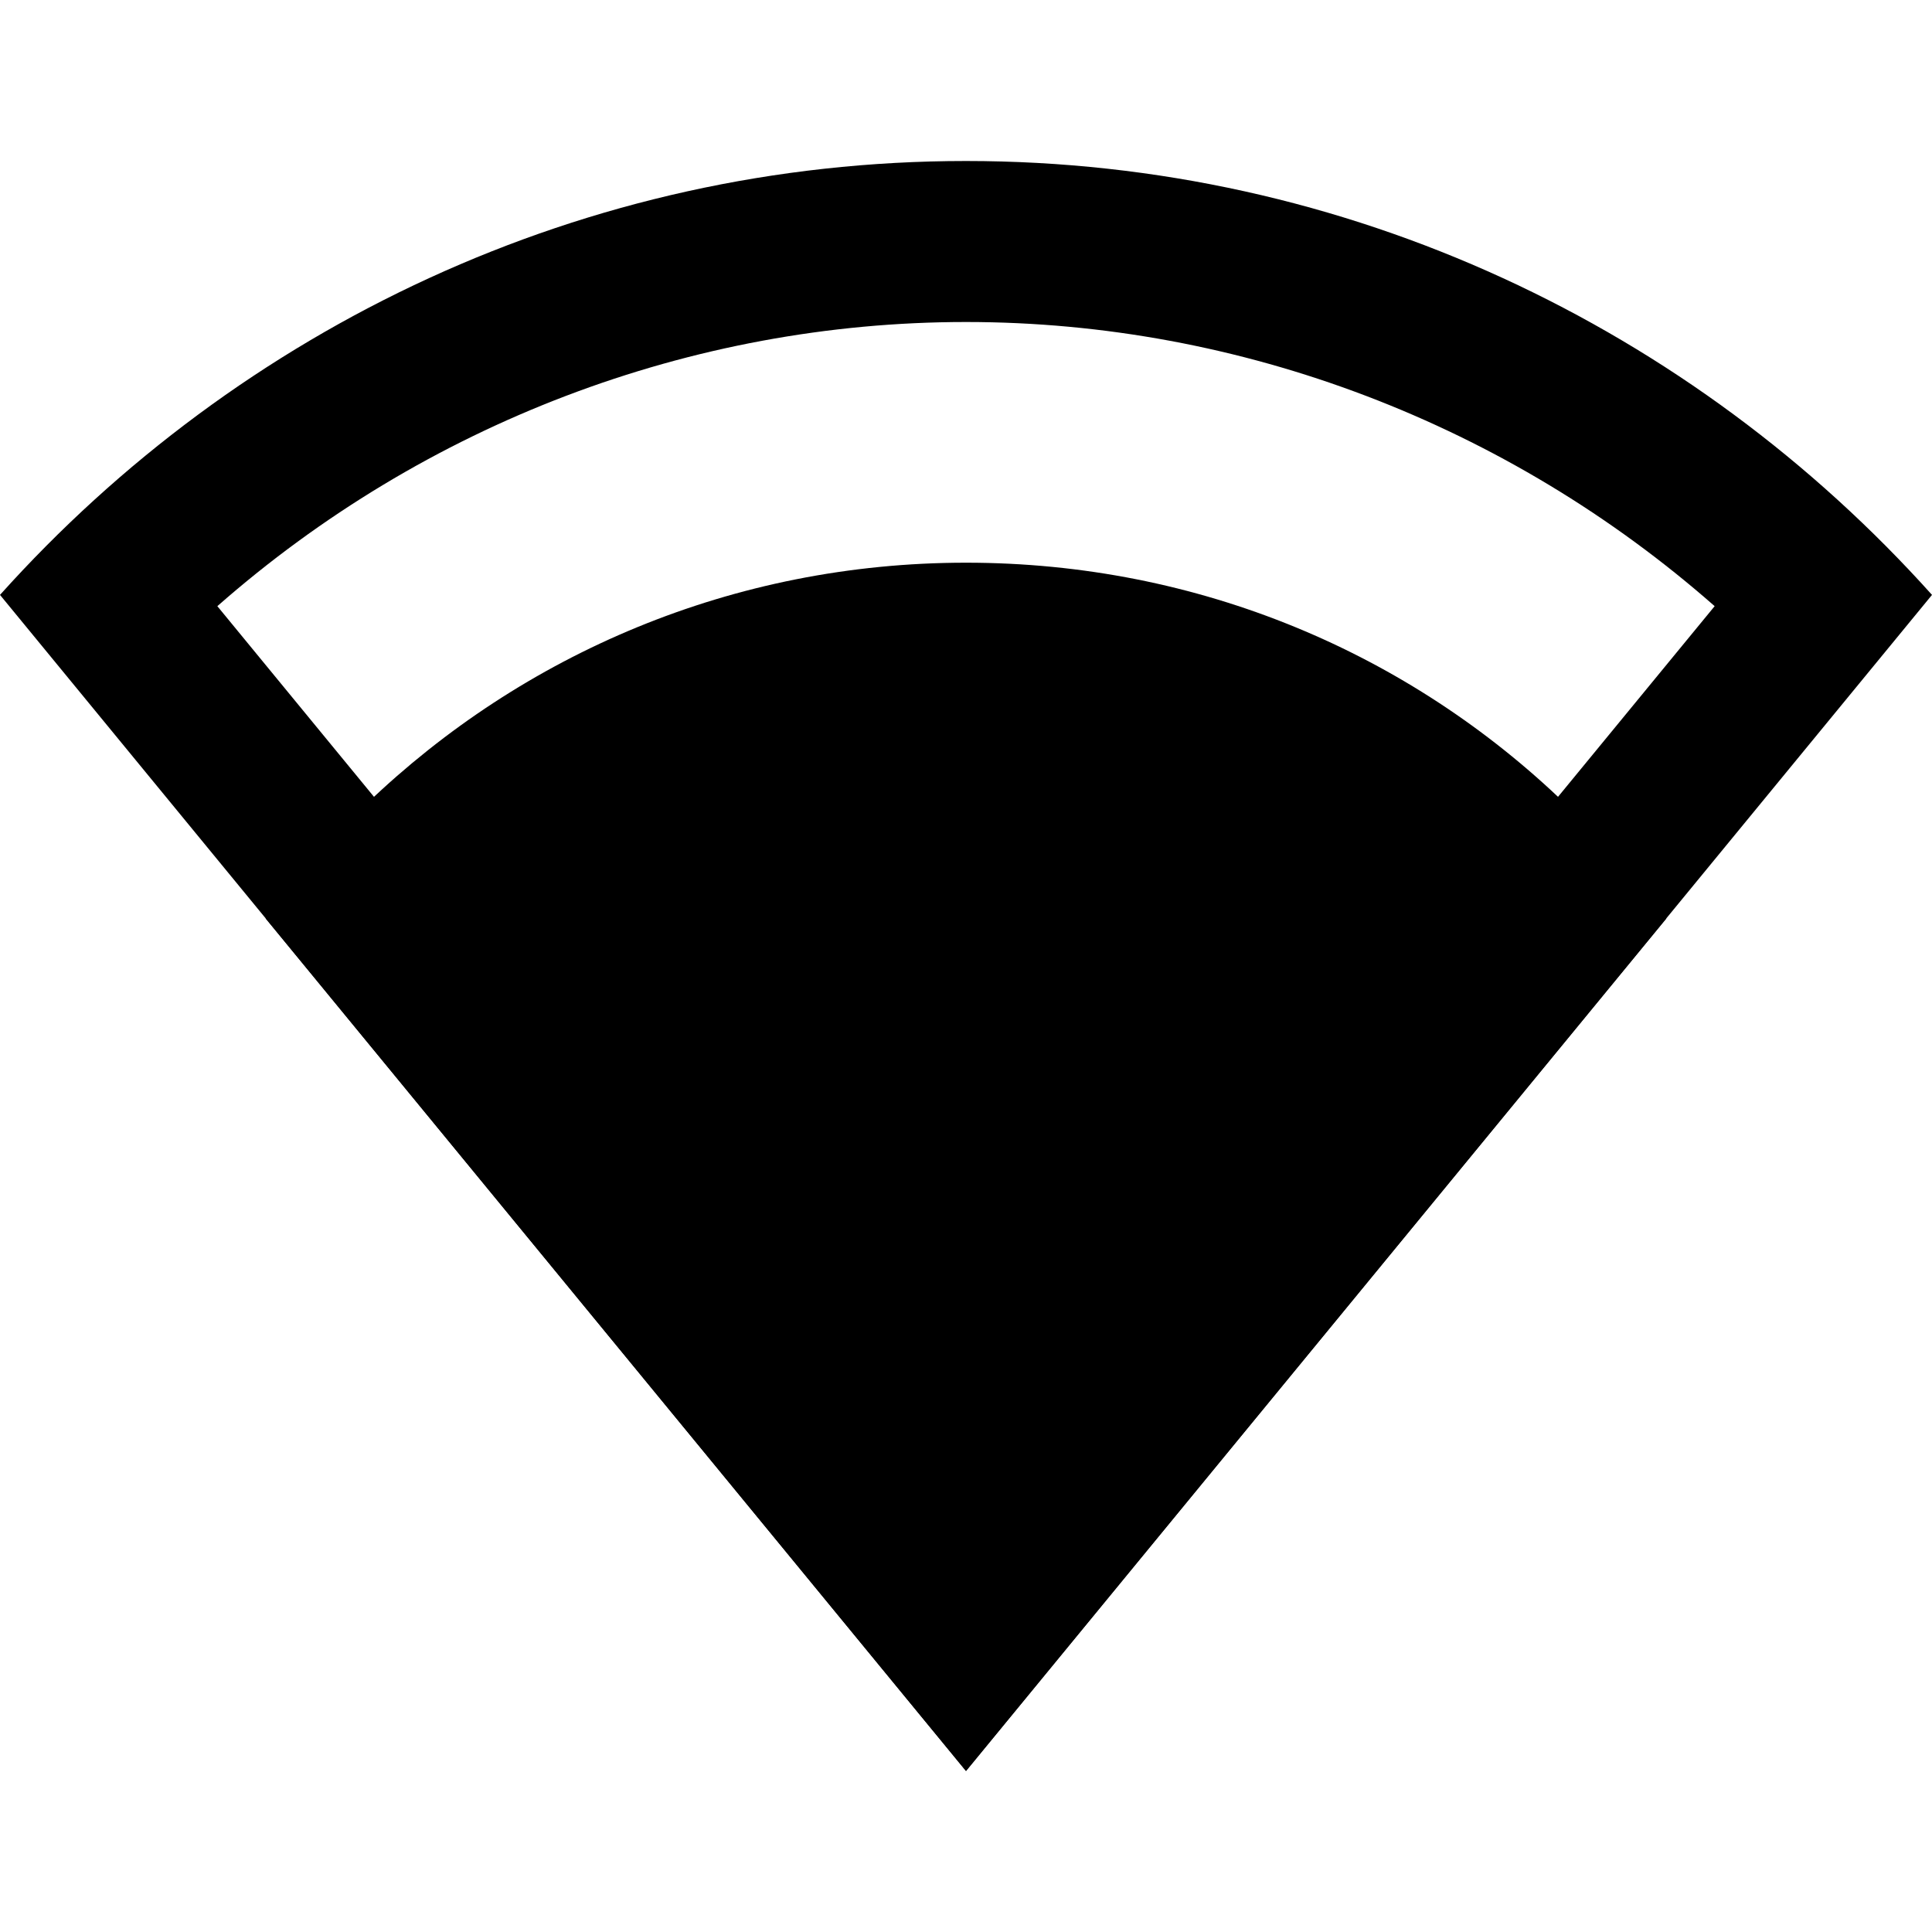 <svg xmlns="http://www.w3.org/2000/svg" width="24" height="24" viewBox="0 0 24 24" fill="#000000">
 <path d= "M12,2C7.25,2,2.97,4.08,0,7.39L12,22L24,7.39C21.03,4.08,16.75,2,12,2z M12,18.85L2.7,7.53C5.27,5.27,8.58,4,12,4 s6.73,1.27,9.3,3.53L12,18.85z"  />
 <path d= "M20.7,11.41L12,22L3.3,11.41c0.38-0.52,0.8-0.99,1.26-1.43C6.49,8.13,9.1,6.99,12,6.99s5.51,1.13,7.44,2.99 C19.9,10.41,20.33,10.89,20.7,11.41z"  />
</svg>